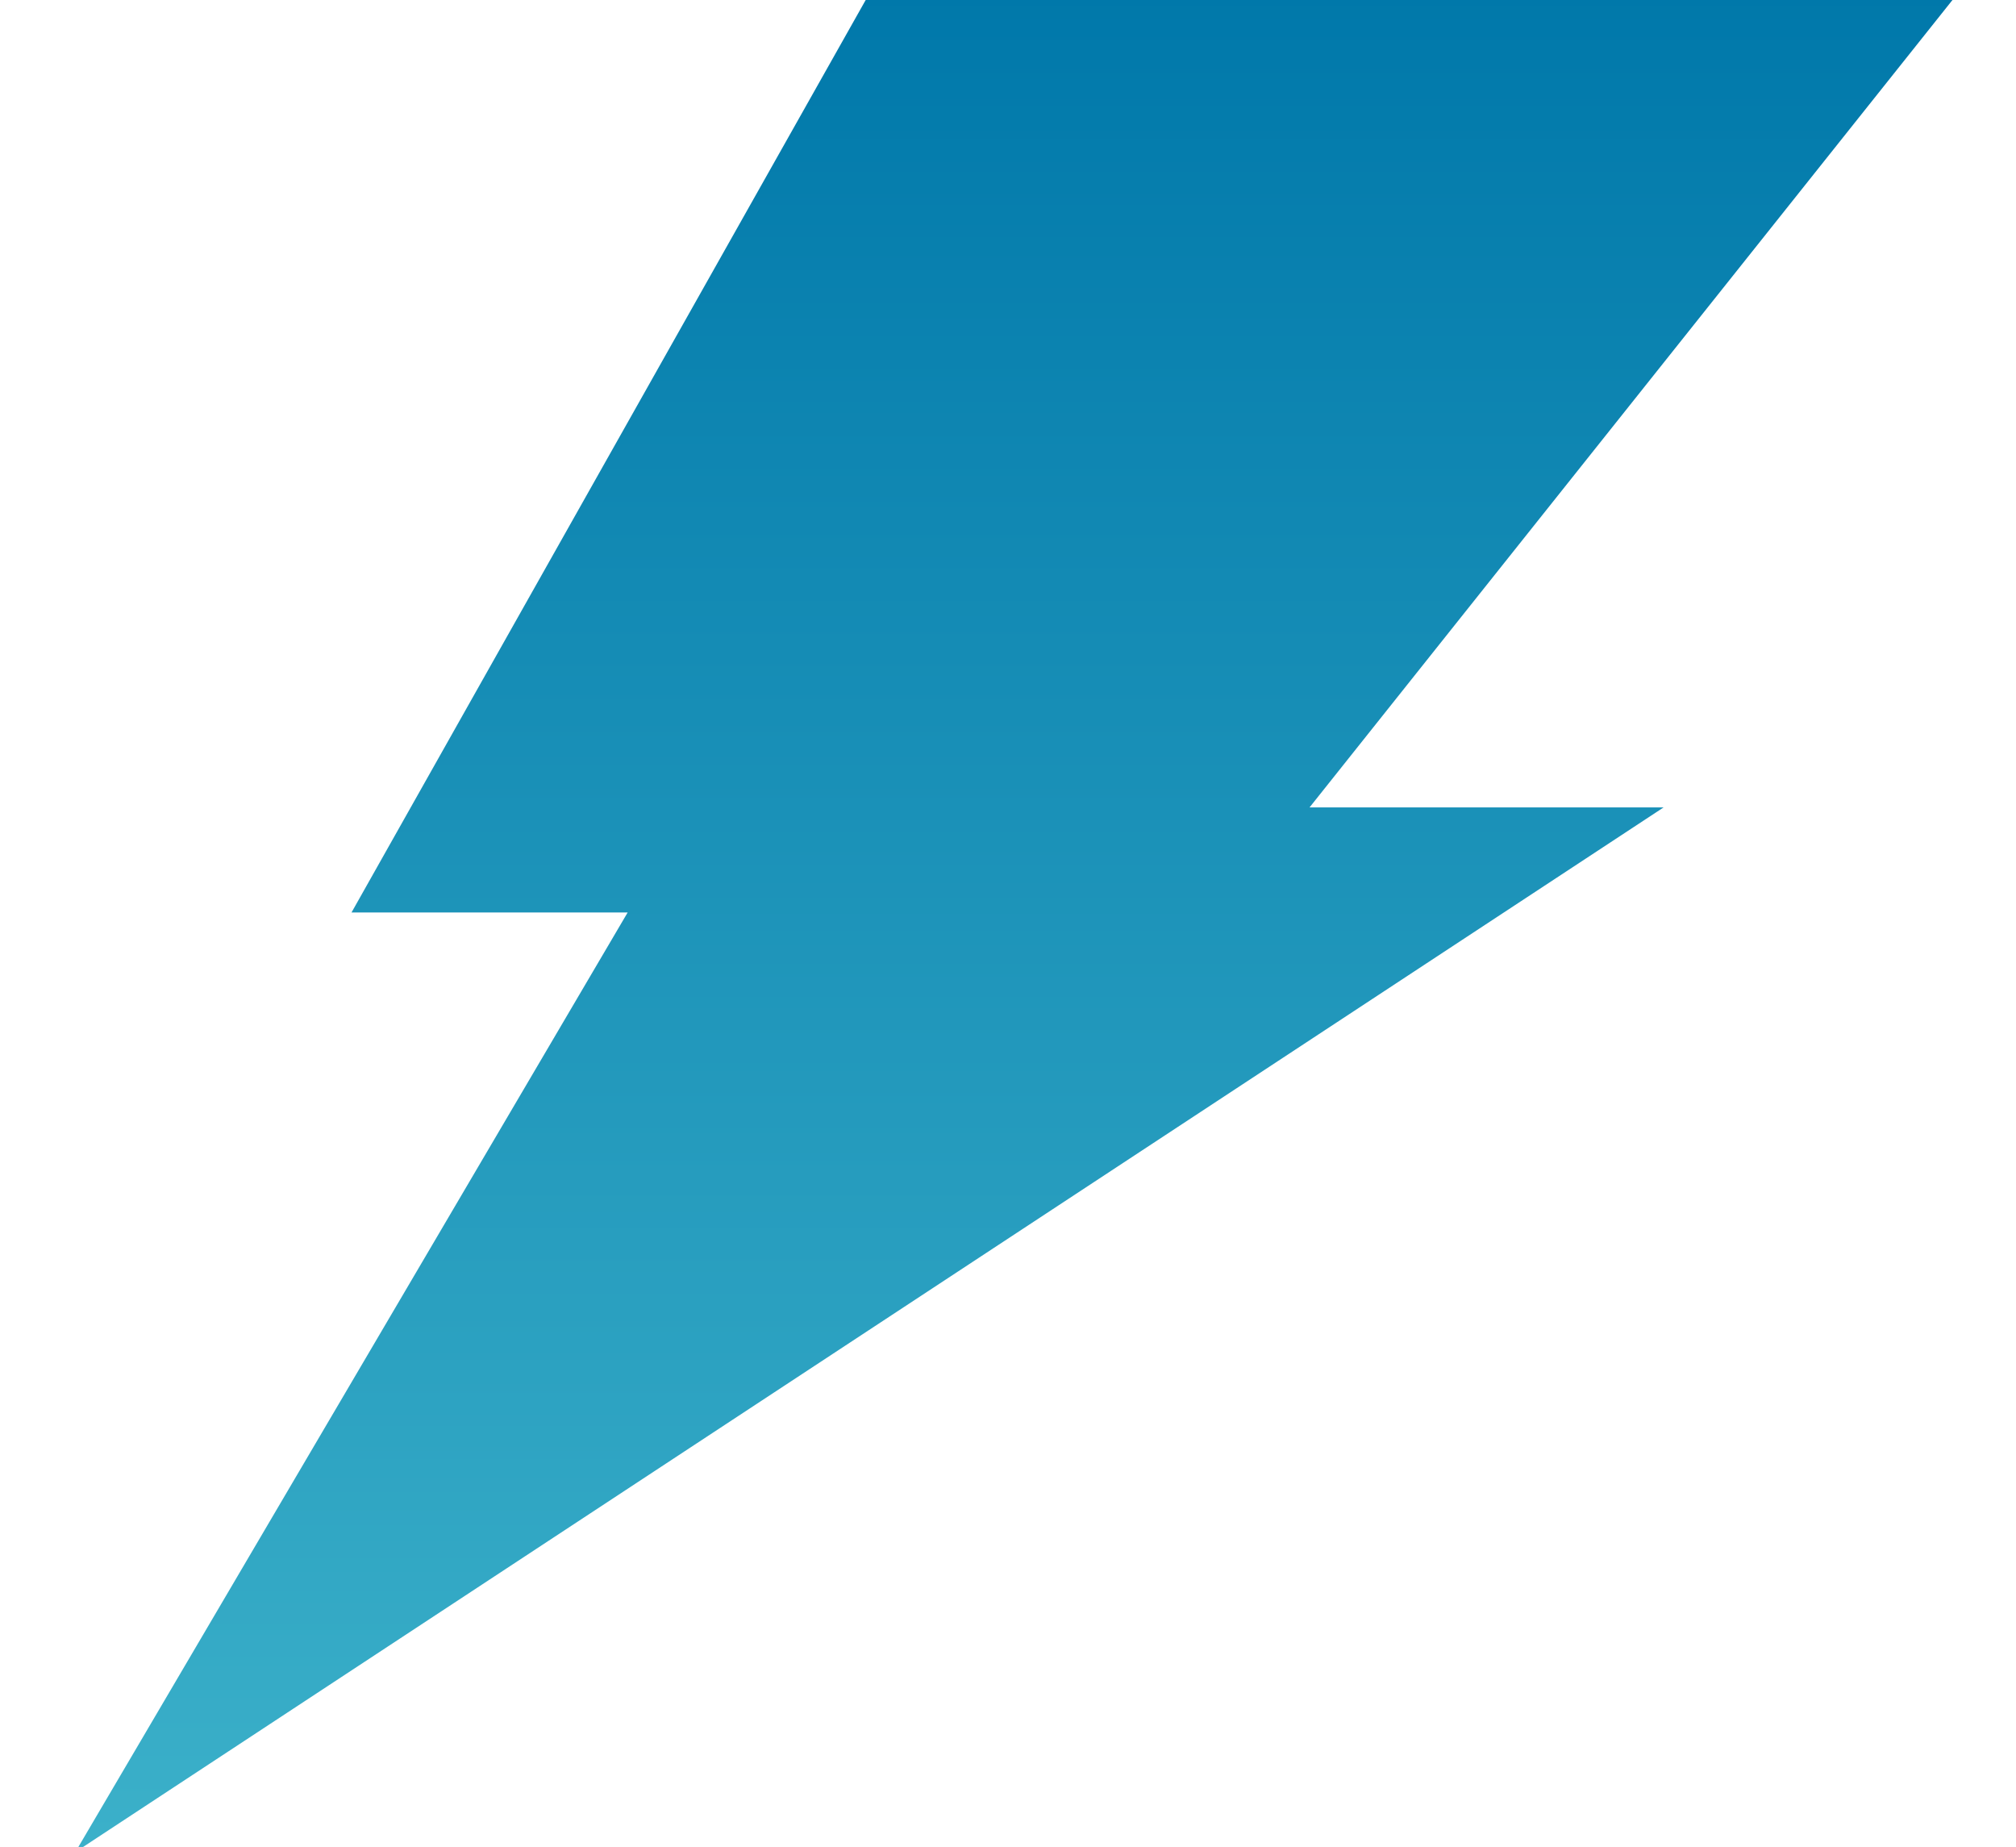 <?xml version="1.0" encoding="utf-8"?>
<!-- Generator: Adobe Illustrator 20.1.0, SVG Export Plug-In . SVG Version: 6.00 Build 0)  -->
<svg version="1.1" id="Layer_1" xmlns="http://www.w3.org/2000/svg" xmlns:xlink="http://www.w3.org/1999/xlink" x="0px" y="0px"
	 width="238px" height="218px" viewBox="0 0 238 218" enable-background="new 0 0 238 218" xml:space="preserve">
<linearGradient id="SVGID_1_" gradientUnits="userSpaceOnUse" x1="119.707" y1="217" x2="119.707" y2="-1.186">
	<stop  offset="0" style="stop-color:#3BB0C9"/>
	<stop  offset="1" style="stop-color:#0078AA"/>
</linearGradient>
<polygon fill="url(#SVGID_1_)" points="230.5,0 102.2,0 41.5,107.7 74.1,107.7 8.9,218.6 196.4,95.3 154.6,95.3 "/>
</svg>
